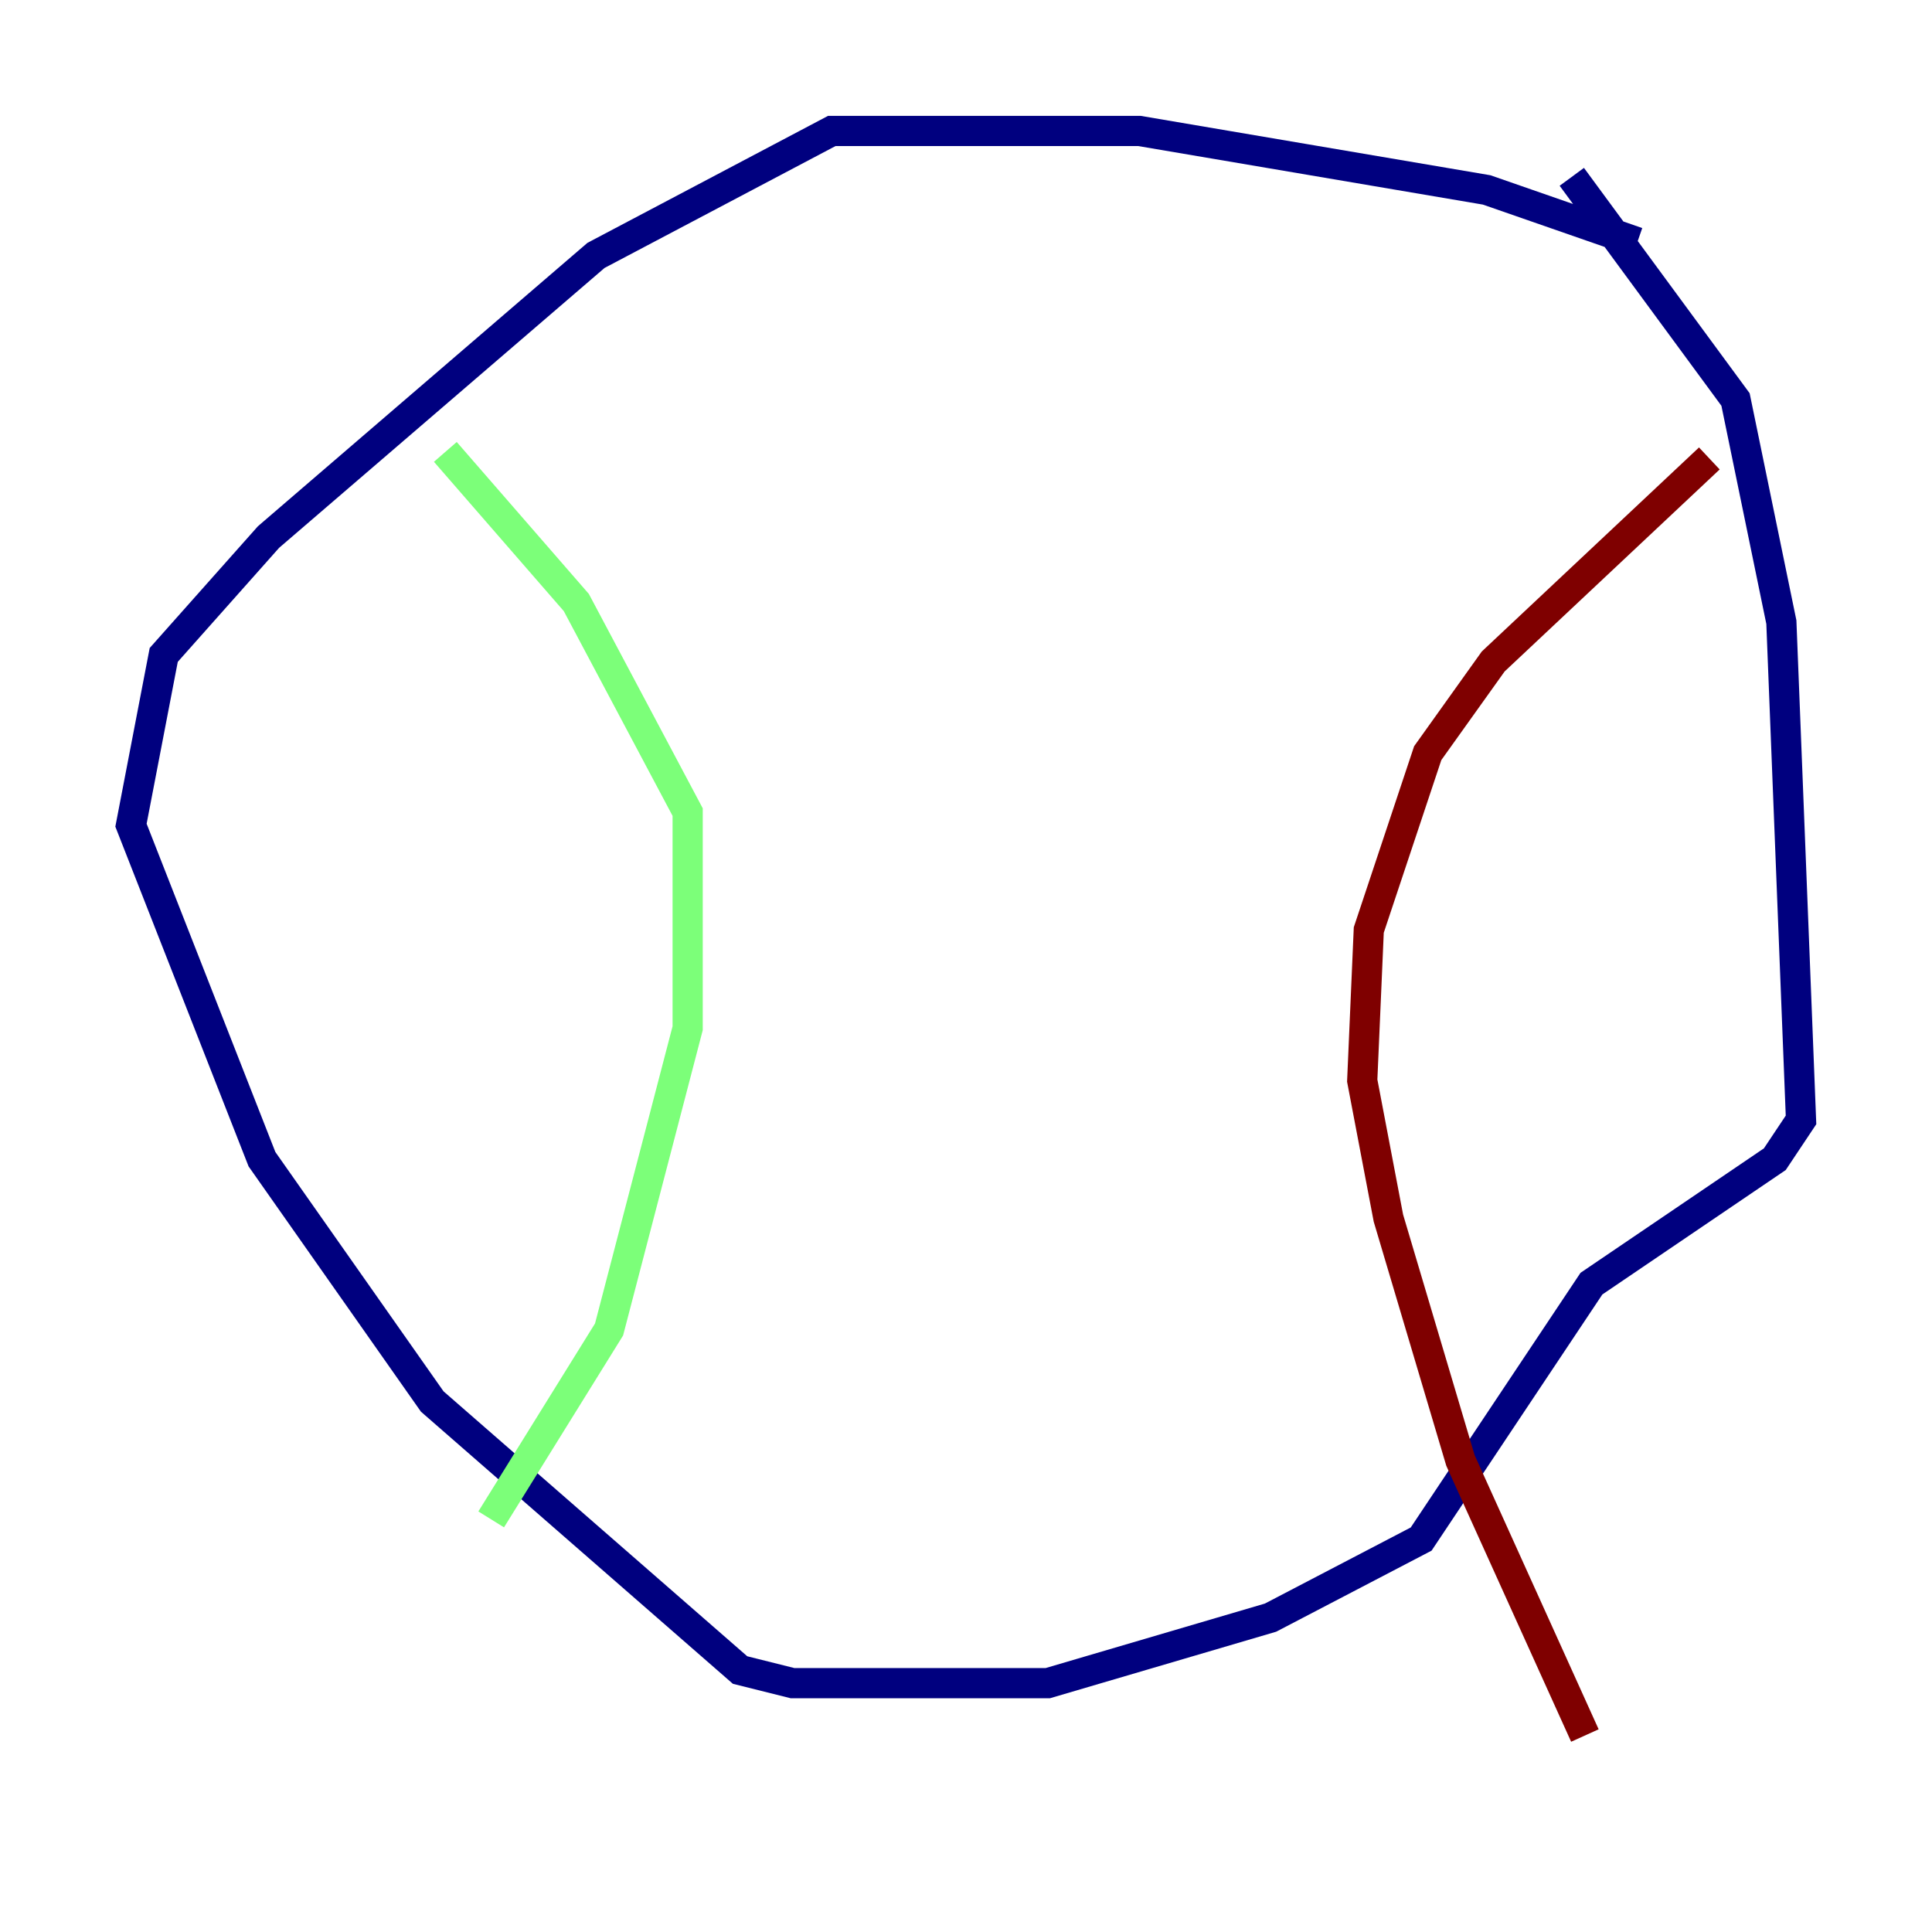 <?xml version="1.0" encoding="utf-8" ?>
<svg baseProfile="tiny" height="128" version="1.2" viewBox="0,0,128,128" width="128" xmlns="http://www.w3.org/2000/svg" xmlns:ev="http://www.w3.org/2001/xml-events" xmlns:xlink="http://www.w3.org/1999/xlink"><defs /><polyline fill="none" points="108.475,16.054 98.495,12.583 75.498,8.678 55.105,8.678 39.485,16.922 17.79,35.58 10.848,43.39 8.678,54.671 17.356,76.8 28.637,92.854 49.031,110.644 52.502,111.512 69.424,111.512 84.176,107.173 94.156,101.966 105.437,85.044 117.586,76.8 119.322,74.197 118.02,41.22 114.983,26.468 104.136,11.715" stroke="#00007f" stroke-width="2" /><polyline fill="none" points="29.505,29.939 38.183,39.919 45.559,53.803 45.559,68.122 40.352,88.081 32.542,100.664" stroke="#7cff79" stroke-width="2" /><polyline fill="none" points="113.248,30.373 98.929,43.824 94.59,49.898 90.685,61.614 90.251,71.593 91.986,80.705 96.759,96.759 105.003,114.983" stroke="#7f0000" stroke-width="2" /></svg>